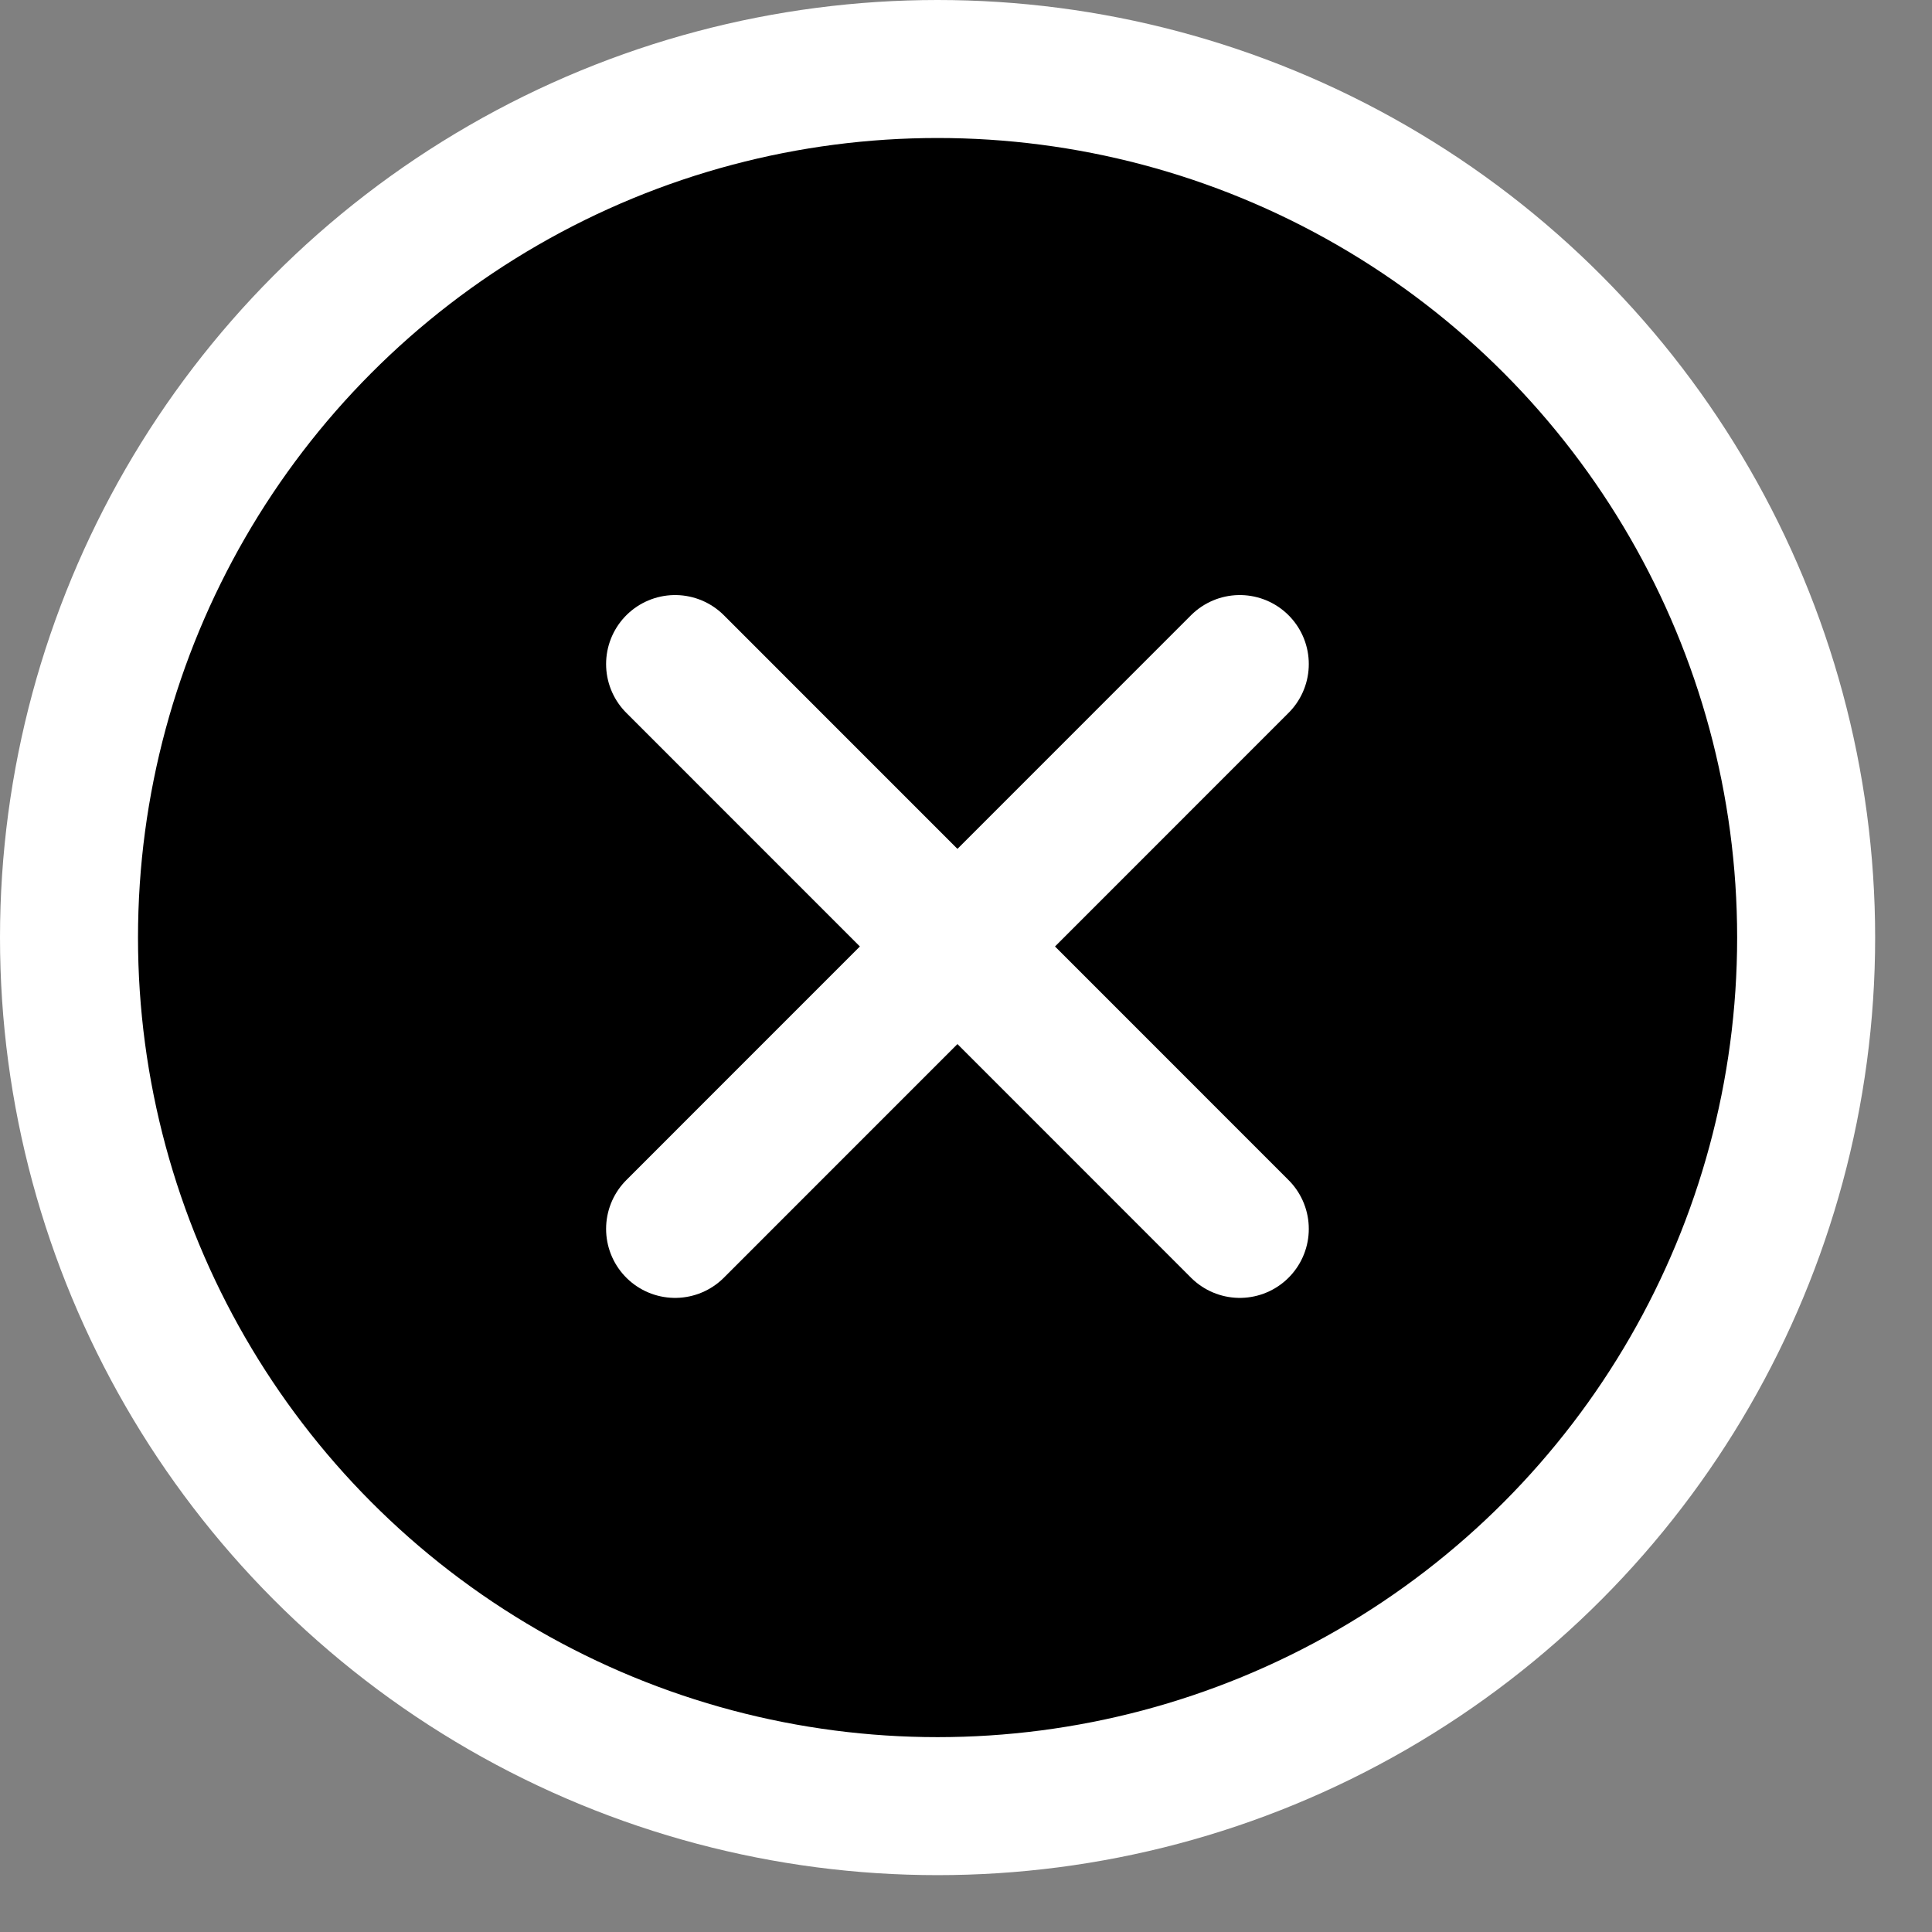 <svg width="14" height="14" viewBox="0 0 14 14" fill="none" xmlns="http://www.w3.org/2000/svg">
<rect x="0" y="0" width="14" height="14" fill="#808080" stroke="none"/>
<circle cx="6.794" cy="6.794" r="6.294" fill="black" stroke="white"/>
<path d="M4.892 4.812L8.984 8.905" stroke="white" stroke-linecap="round"/>
<path d="M4.892 8.905L8.984 4.812" stroke="white" stroke-linecap="round"/>
</svg>

